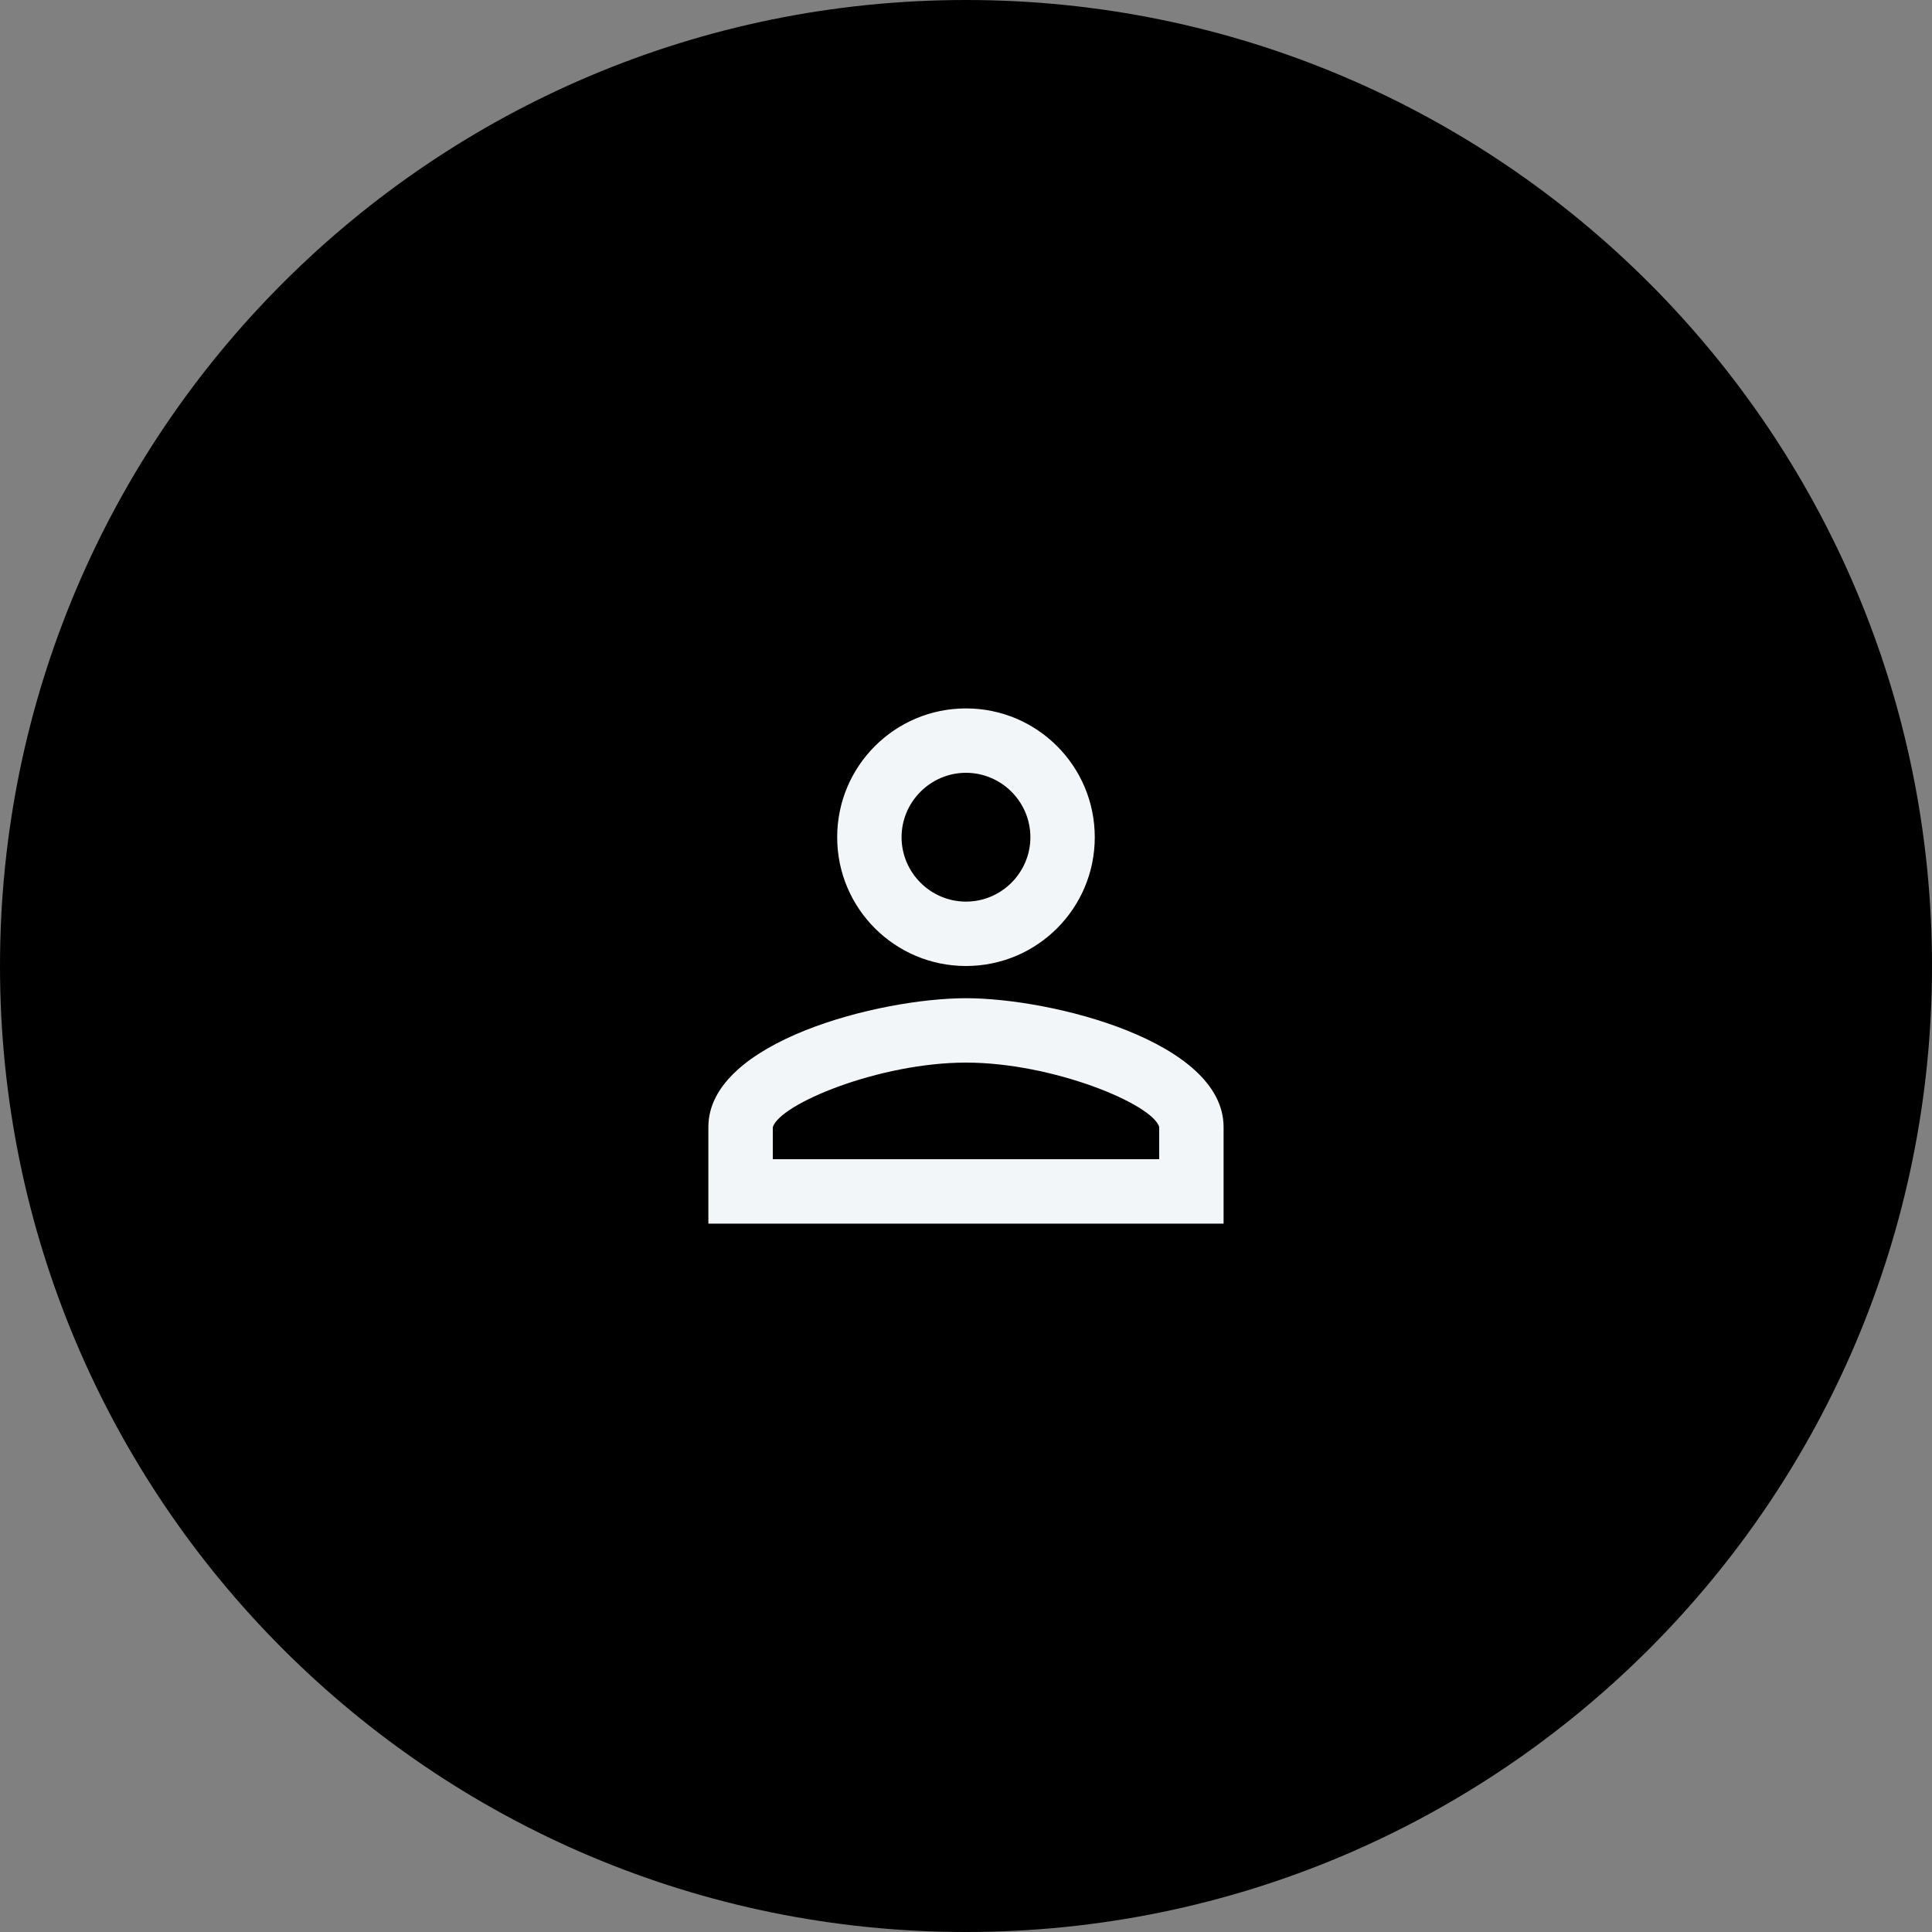 <svg fill="none" height="40" viewBox="0 0 40 40" width="40" xmlns="http://www.w3.org/2000/svg">
  <rect x="0" y="0" width="40" height="40" fill="#808080" stroke="none"/>
  <path d="M0 20C0 8.954 8.954 0 20 0V0C31.046 0 40 8.954 40 20V20C40 31.046 31.046 40 20 40V40C8.954 40 0 31.046 0 20V20Z" fill="url(#paint0_radial_203_32220)" />
  <path d="M20 16C20.733 16 21.333 16.6 21.333 17.334C21.333 18.067 20.733 18.667 20 18.667C19.267 18.667 18.666 18.067 18.666 17.334C18.666 16.6 19.267 16 20 16ZM20 22C21.8 22 23.866 22.86 24 23.334V24H16V23.34C16.133 22.86 18.2 22 20 22ZM20 14.667C18.526 14.667 17.333 15.86 17.333 17.334C17.333 18.807 18.526 20 20 20C21.473 20 22.666 18.807 22.666 17.334C22.666 15.86 21.473 14.667 20 14.667ZM20 20.667C18.22 20.667 14.666 21.56 14.666 23.334V25.334H25.333V23.334C25.333 21.56 21.78 20.667 20 20.667Z" fill="#F3F6F8" fillOpacity="0.9" />
  <defs>
    <radialGradient cx="0" cy="0" gradientTransform="translate(65 9.5) rotate(169.842) scale(121.911 195.048)" gradientUnits="userSpaceOnUse" id="paint0_radial_203_32220" r="1">
      <stop offset="0.165" stopColor="#F99974" />
      <stop offset="0.337" stopColor="#FE4366" />
      <stop offset="0.45" stopColor="#F43D88" />
      <stop offset="0.545" stopColor="#D72DE5" />
      <stop offset="0.733" stopColor="#3B7BEA" />
      <stop offset="0.828" stopColor="#30B1CD" />
      <stop offset="0.927" stopColor="#40CAD7" />
      <stop offset="1" stopColor="#09ACA2" />
    </radialGradient>
  </defs>
</svg>
